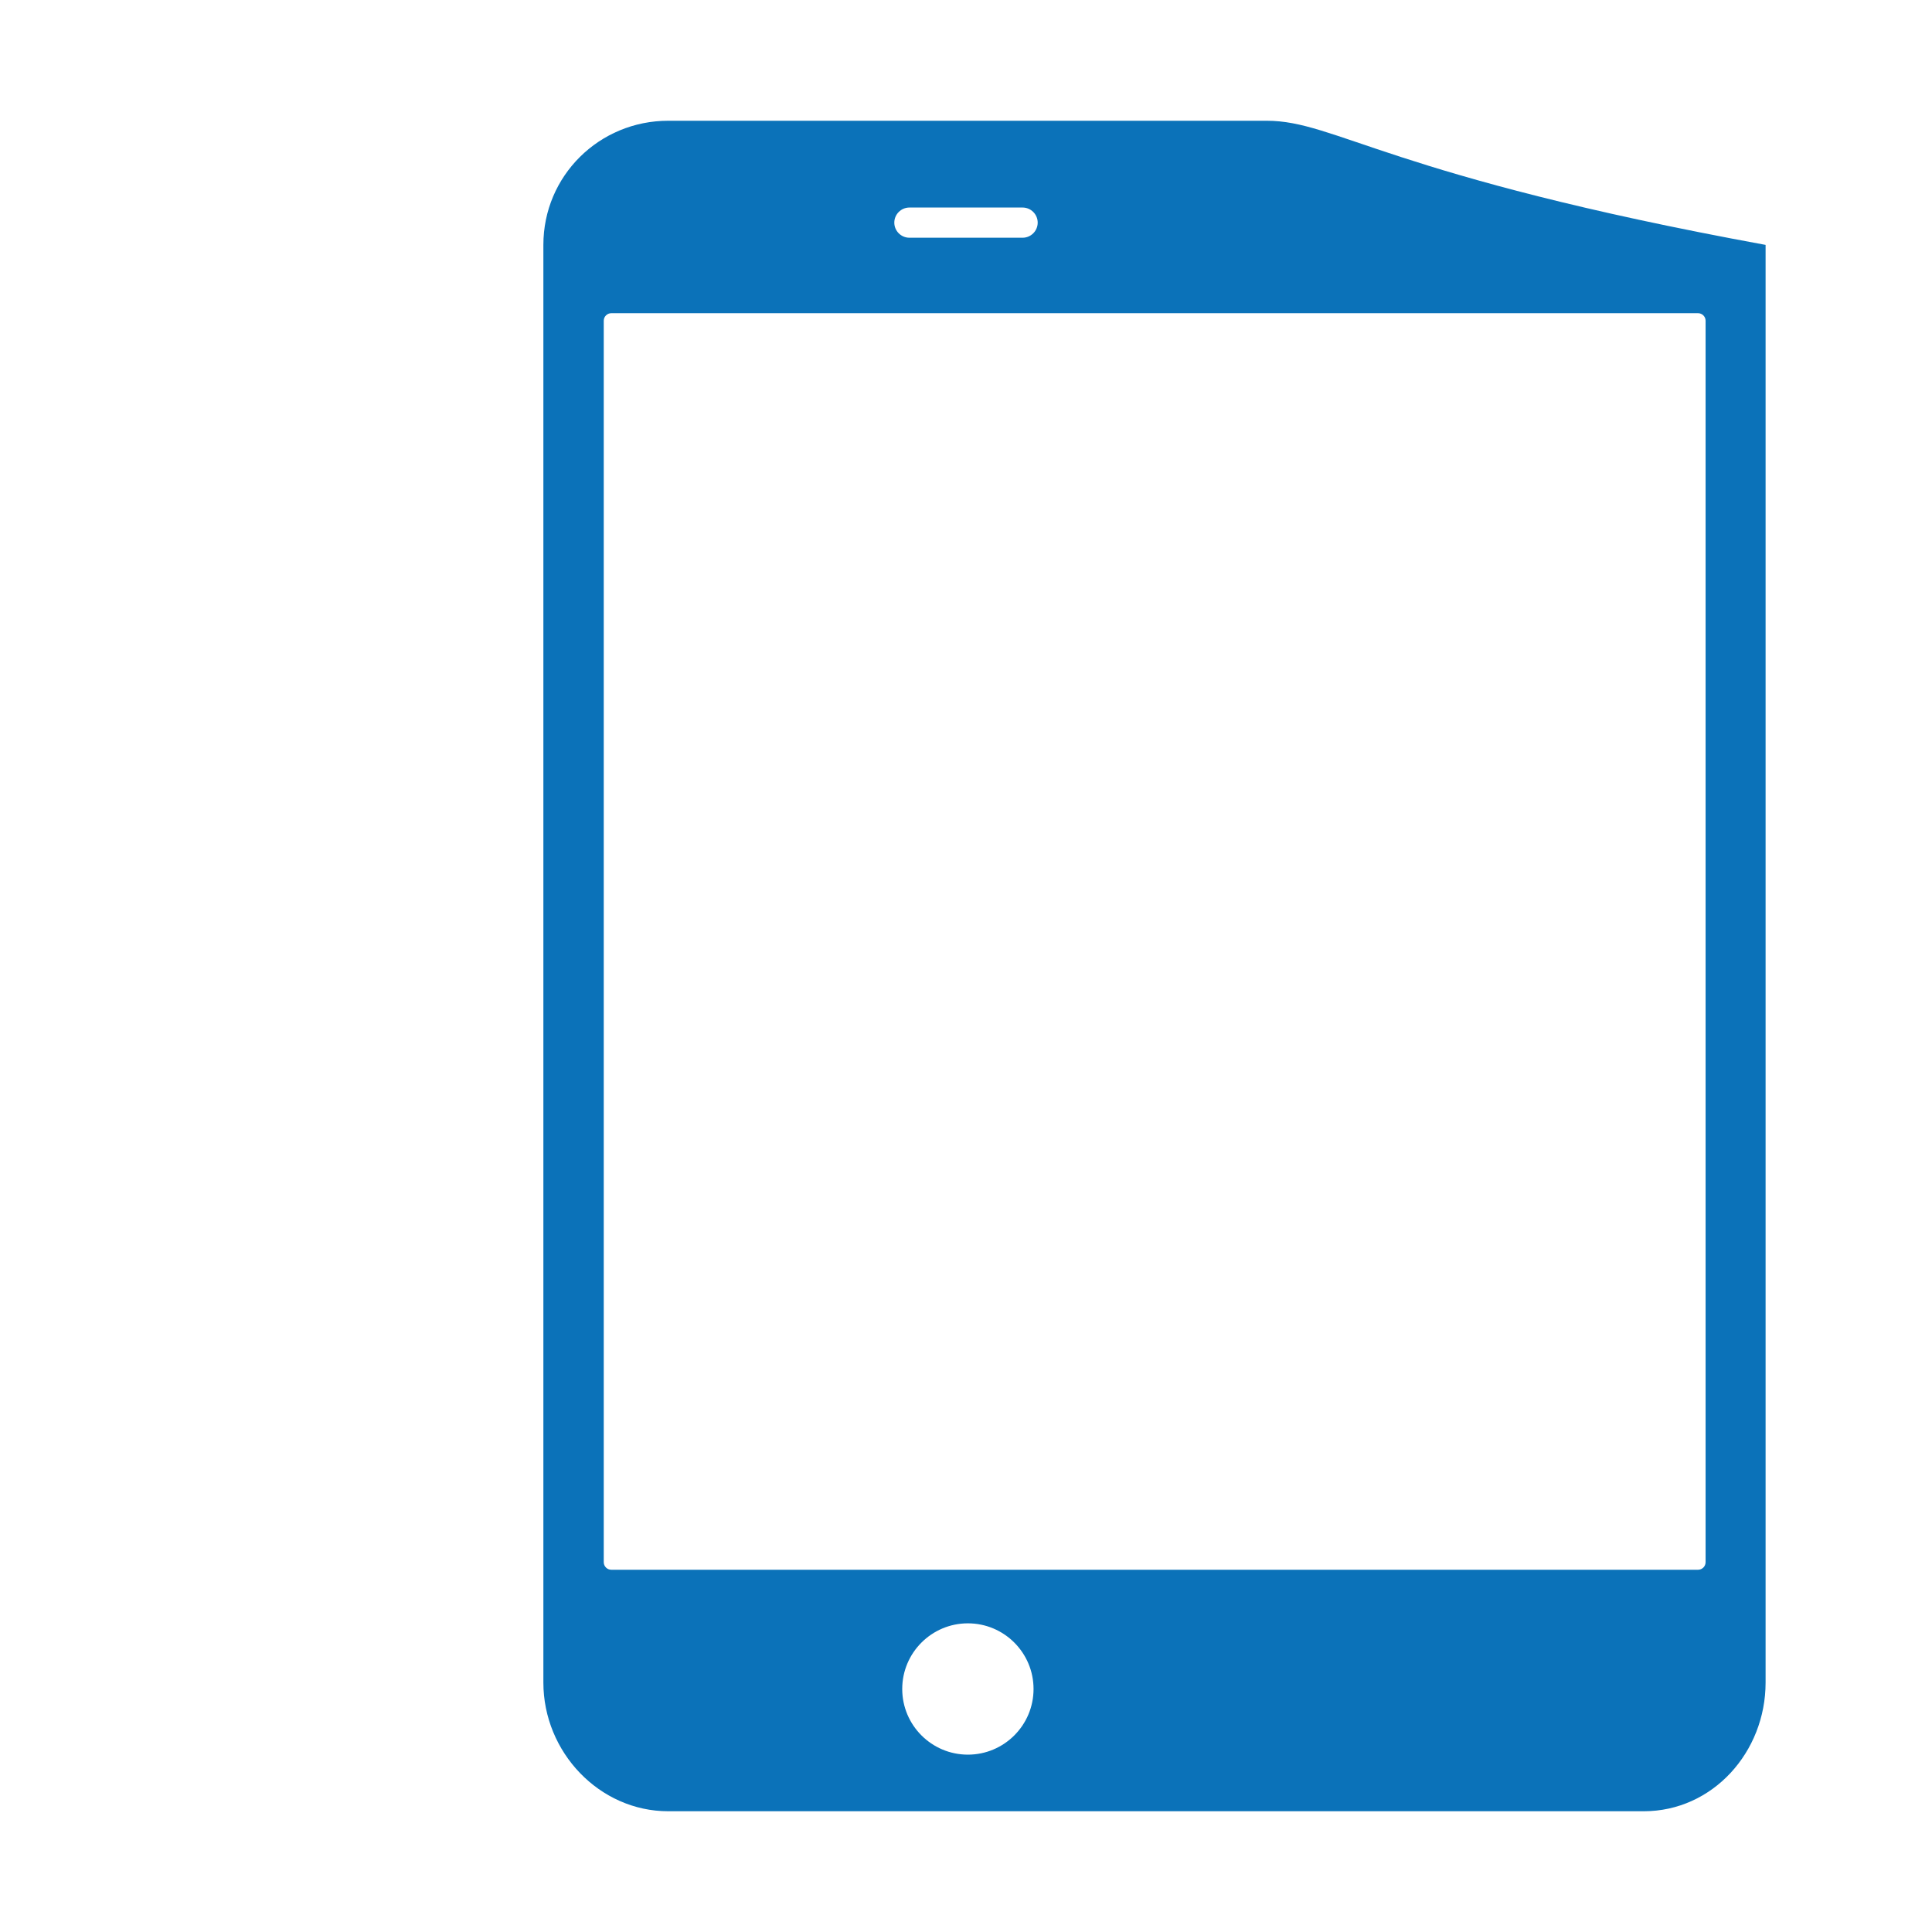 <svg xmlns="http://www.w3.org/2000/svg" viewBox="0 0 512 512"><path d="M335.7 32H177.1C158.8 32 144 46.6 144 64.9v381c0 18.4 14.8 34.1 33.1 34.1h258.5c18.3 0 32.3-15.7 32.3-34.1v-381C368 46.6 354 32 335.7 32zM241 55h30c2.2 0 4 1.8 4 4s-1.8 4-4 4h-30c-2.2 0-4-1.8-4-4s1.8-4 4-4zm15.5 410c-9.6 0-17.4-7.8-17.4-17.4s7.8-17.4 17.4-17.4c9.6 0 17.4 7.8 17.4 17.4s-7.8 17.4-17.4 17.4zm93.5-49H162c-1.1 0-2-.9-2-2V85c0-1.1.9-2 2-2h288c1.1 0 2 .9 2 2v329c0 1.1-.9 2-2 2z" fill="#0b72b9"/></svg>